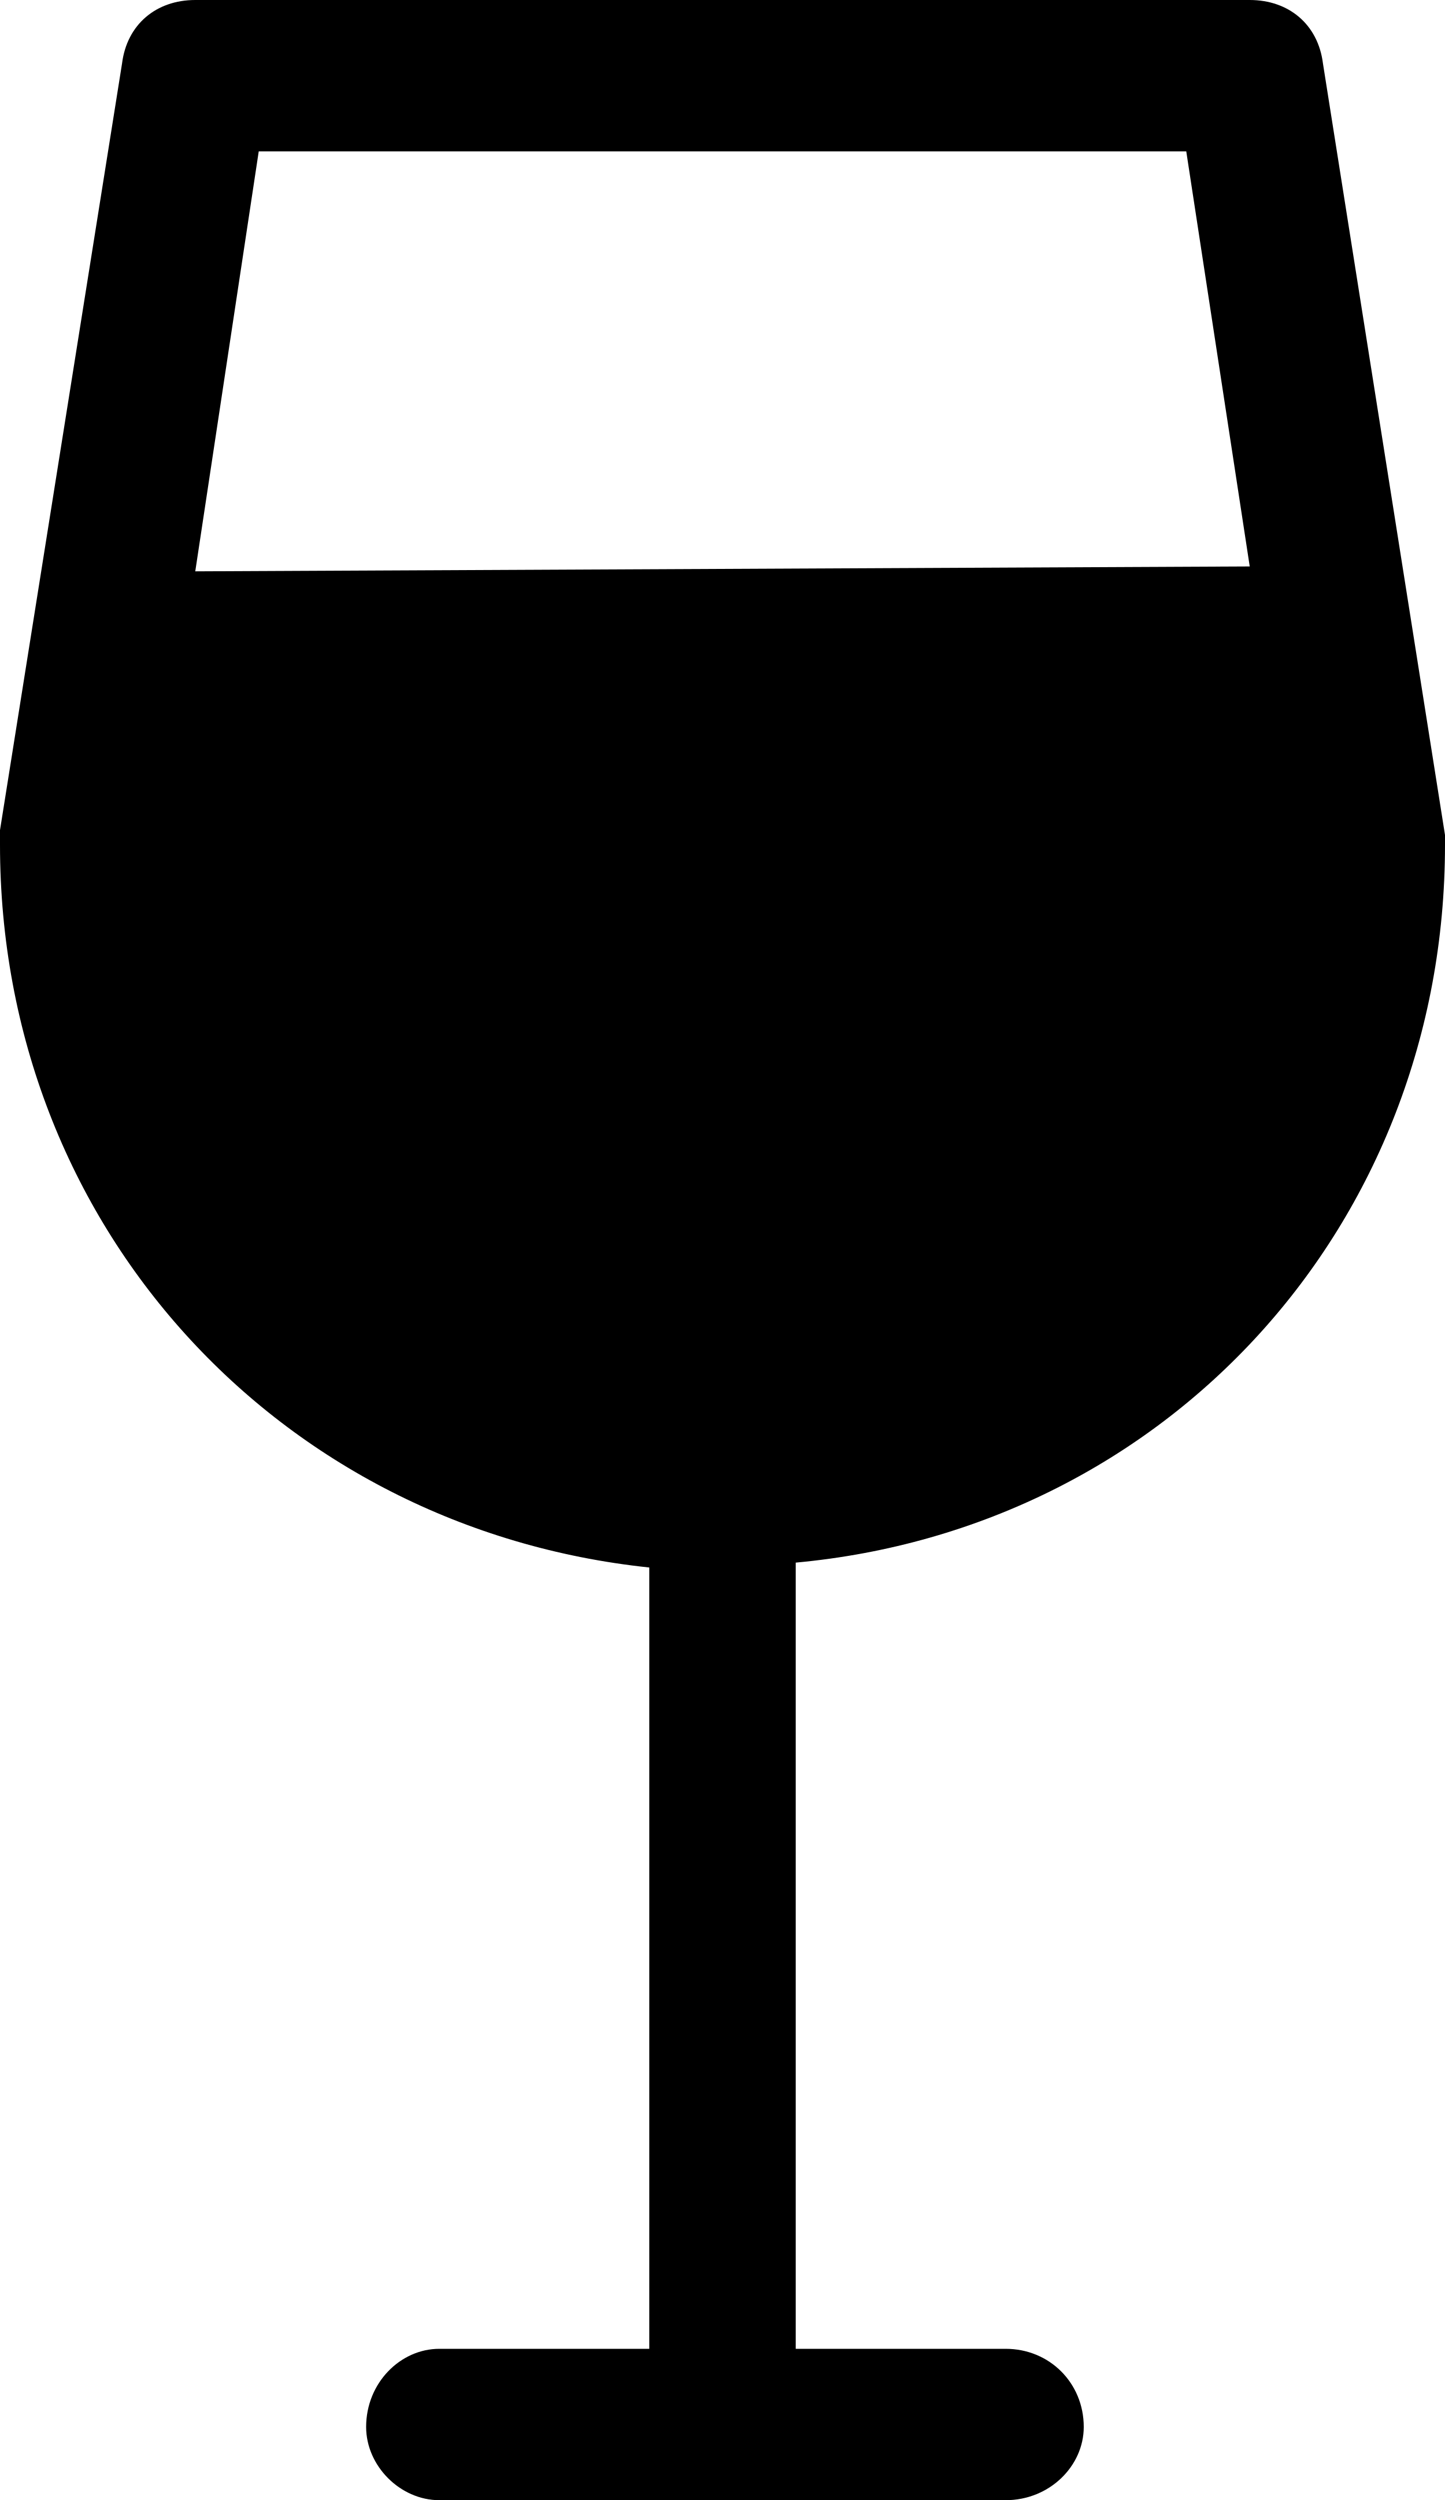 <?xml version="1.0" encoding="UTF-8" standalone="no"?>
<svg width="296px" height="512px" viewBox="0 0 296 512" version="1.1" xmlns="http://www.w3.org/2000/svg" xmlns:xlink="http://www.w3.org/1999/xlink">
    <!-- Generator: Sketch 3.8.3 (29802) - http://www.bohemiancoding.com/sketch -->
    <title>icon-bar-fill-1</title>
    <desc>Created with Sketch.</desc>
    <defs></defs>
    <g id="Page-1" stroke="none" stroke-width="1" fill="none" fill-rule="evenodd">
        <g id="icon-bar-fill-1" fill="#000000">
            <path d="M296,173 L296,171 L271,13 C270,5 264,0 256,0 L40,0 C32,0 26,5 25,13 L0,170 L0,173 C0,251 57,313 133,321 L133,481 L90,481 C82,481 75,488 75,497 C75,505 82,512 90,512 L206,512 C215,512 222,505 222,497 C222,488 215,481 206,481 L163,481 L163,320 C239,313 296,251 296,173 L296,173 Z M53,31 L243,31 L256,116 L40,117 L53,31 Z" id="Shape"></path>
        </g>
    </g>
</svg>